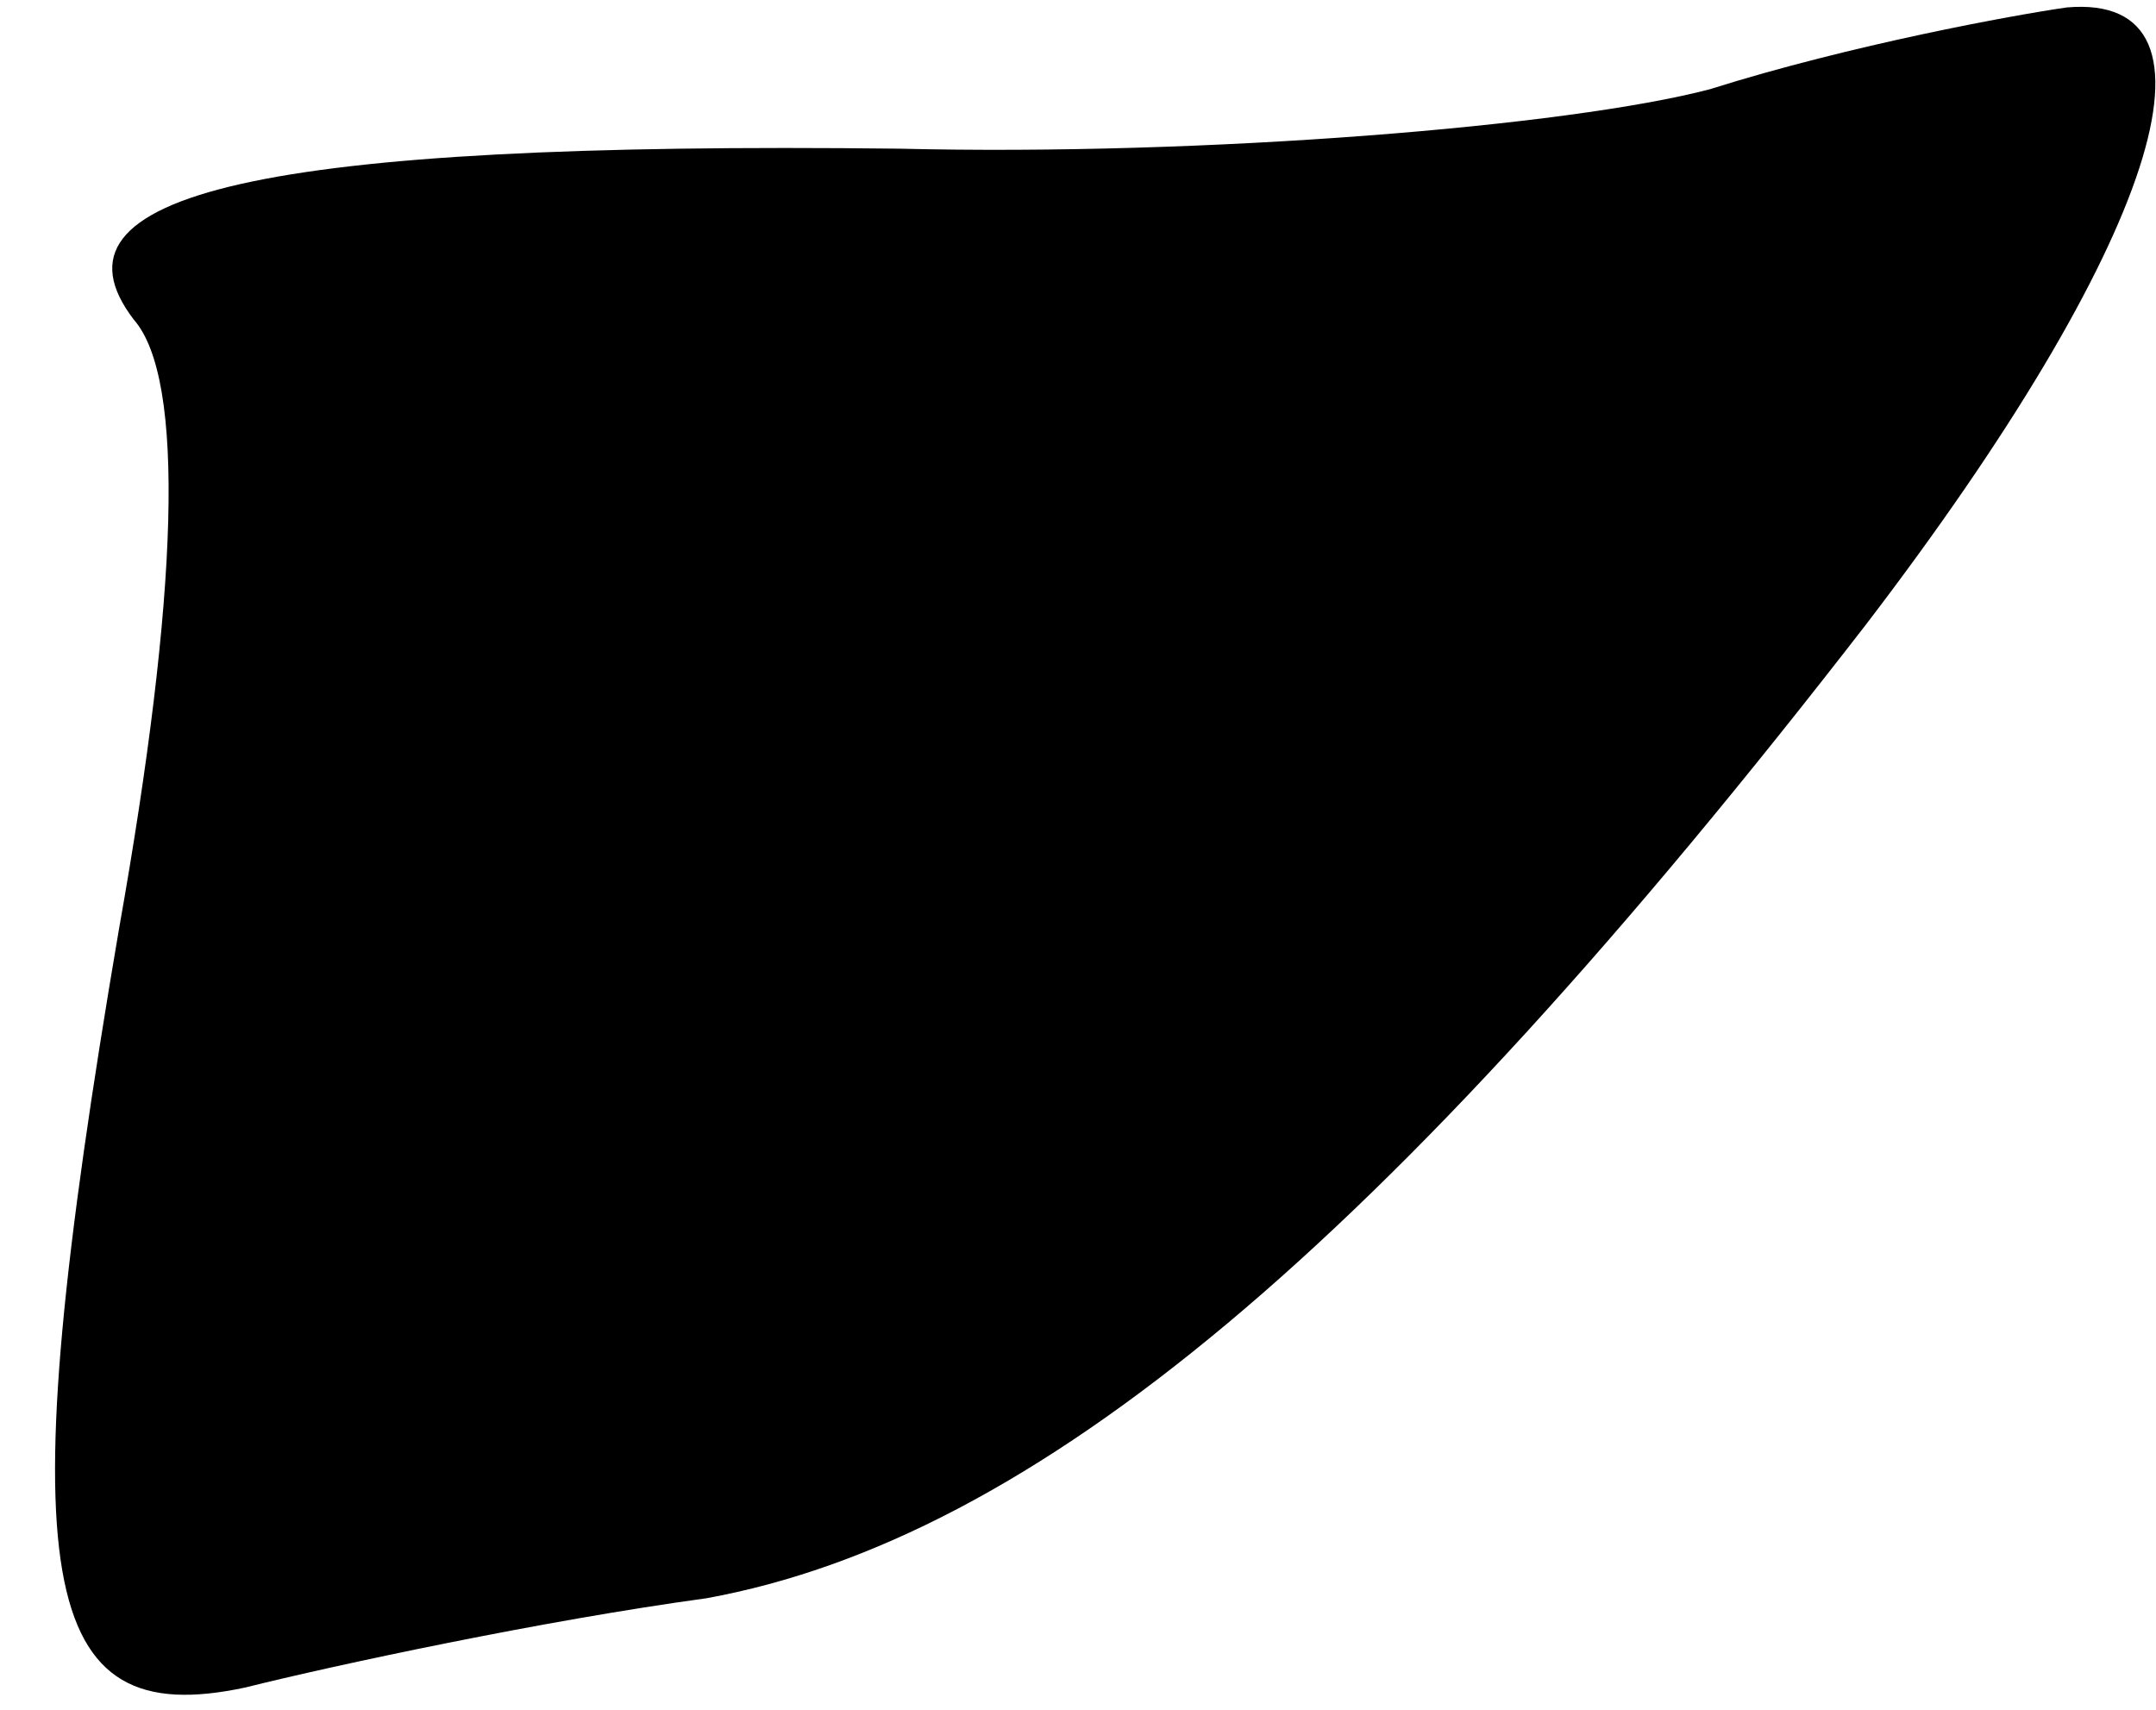 <?xml version="1.0" standalone="no"?>
<!DOCTYPE svg PUBLIC "-//W3C//DTD SVG 20010904//EN"
 "http://www.w3.org/TR/2001/REC-SVG-20010904/DTD/svg10.dtd">
<svg version="1.0" xmlns="http://www.w3.org/2000/svg"
 width="29pt" height="23pt" viewBox="0 0 29 23"
 preserveAspectRatio="xMidYMid meet">
<g transform="translate(0,23) scale(0.1,-0.1)"
fill="#000000" stroke="none">
<path fill="#000000" stroke="none" d="M230 218 c-19 -5 -68 -9 -109 -8 -86 1
-116 -6 -103 -23 7 -8 6 -37 -2 -82 -15 -88 -11 -108 17 -102 12 3 40 9 62 12
44 8 91 47 156 131 39 51 50 85 27 83 -7 -1 -29 -5 -48 -11z"/>
</g>
</svg>
